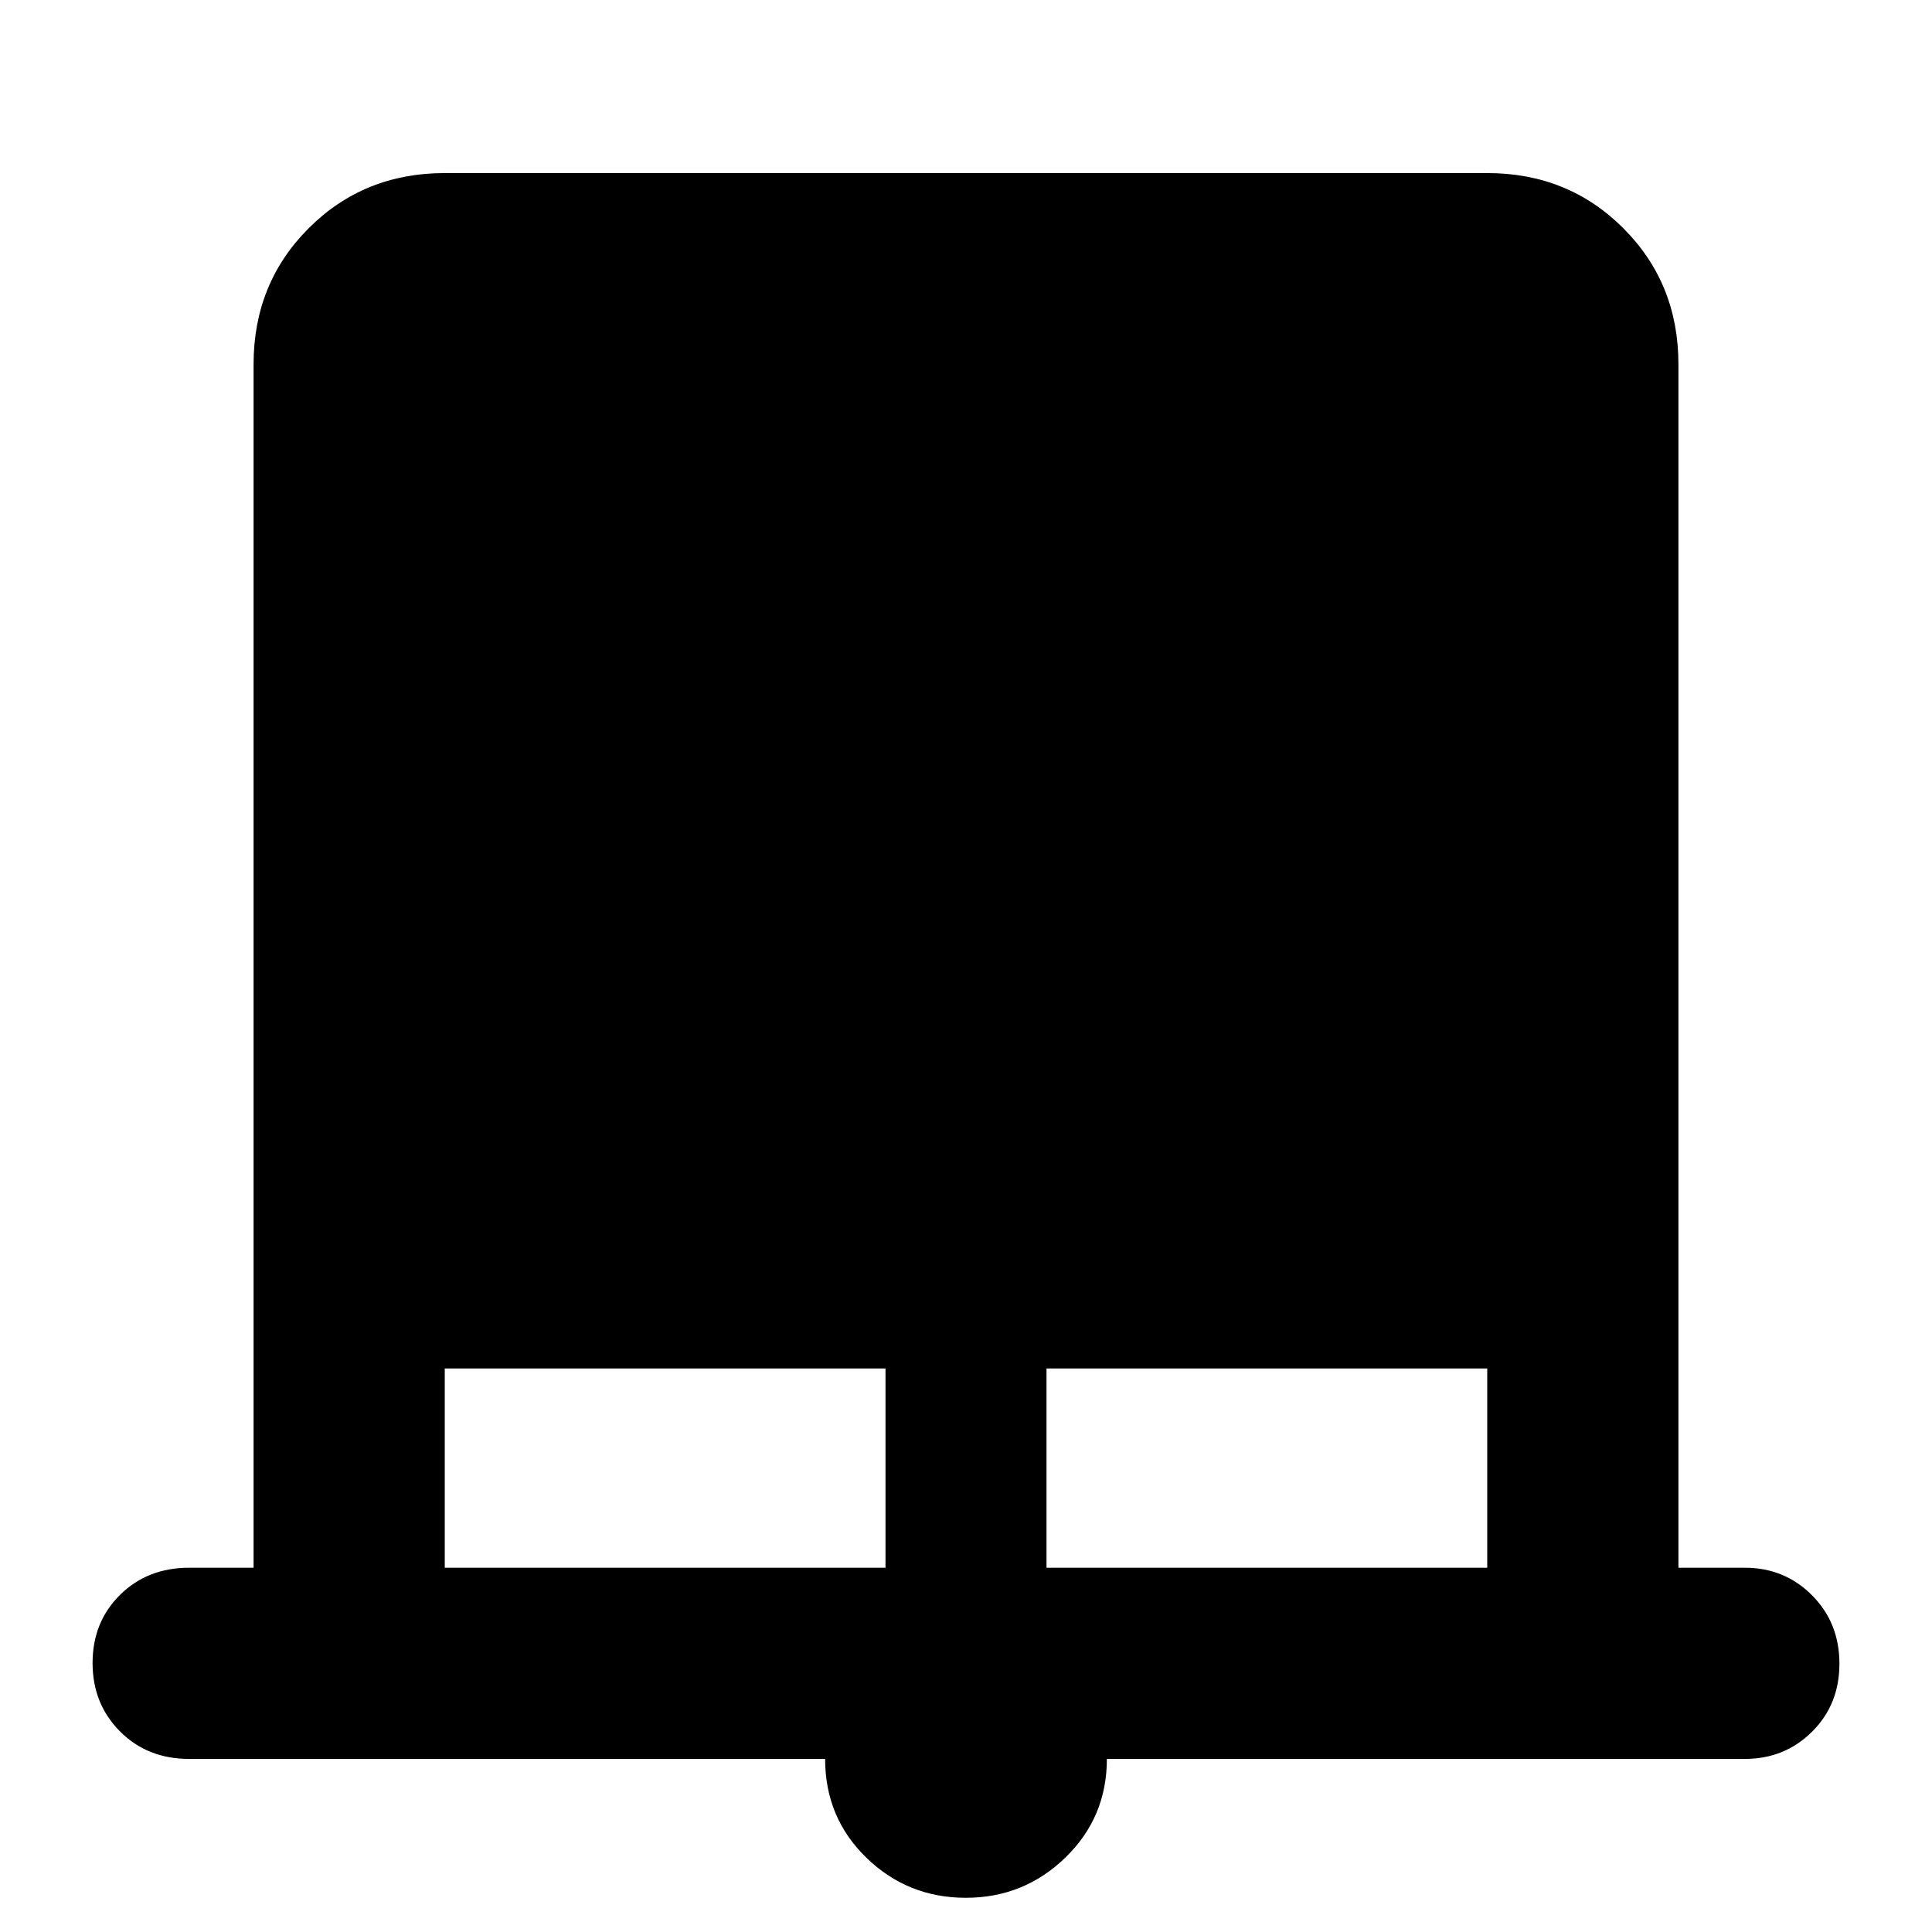 <svg xmlns="http://www.w3.org/2000/svg" width="48" height="48" viewBox="0 96 960 960"><path d="M479.899 1039q-28.899 0-49.399-19.9T410 970H94q-20.75 0-34.375-13.675Q46 942.649 46 922.325 46 902 59.625 888.5 73.25 875 94 875h32V277q0-40.213 27.394-67.606Q180.788 182 221 182h518q40.213 0 67.606 27.394Q834 236.787 834 277v598h33q19.75 0 33.375 13.675 13.625 13.676 13.625 34Q914 943 900.375 956.5 886.75 970 867 970H550q0 29-20.601 49t-49.5 20ZM221 875h219v-99H221v99Zm299 0h219v-99H520v99Z"/></svg>